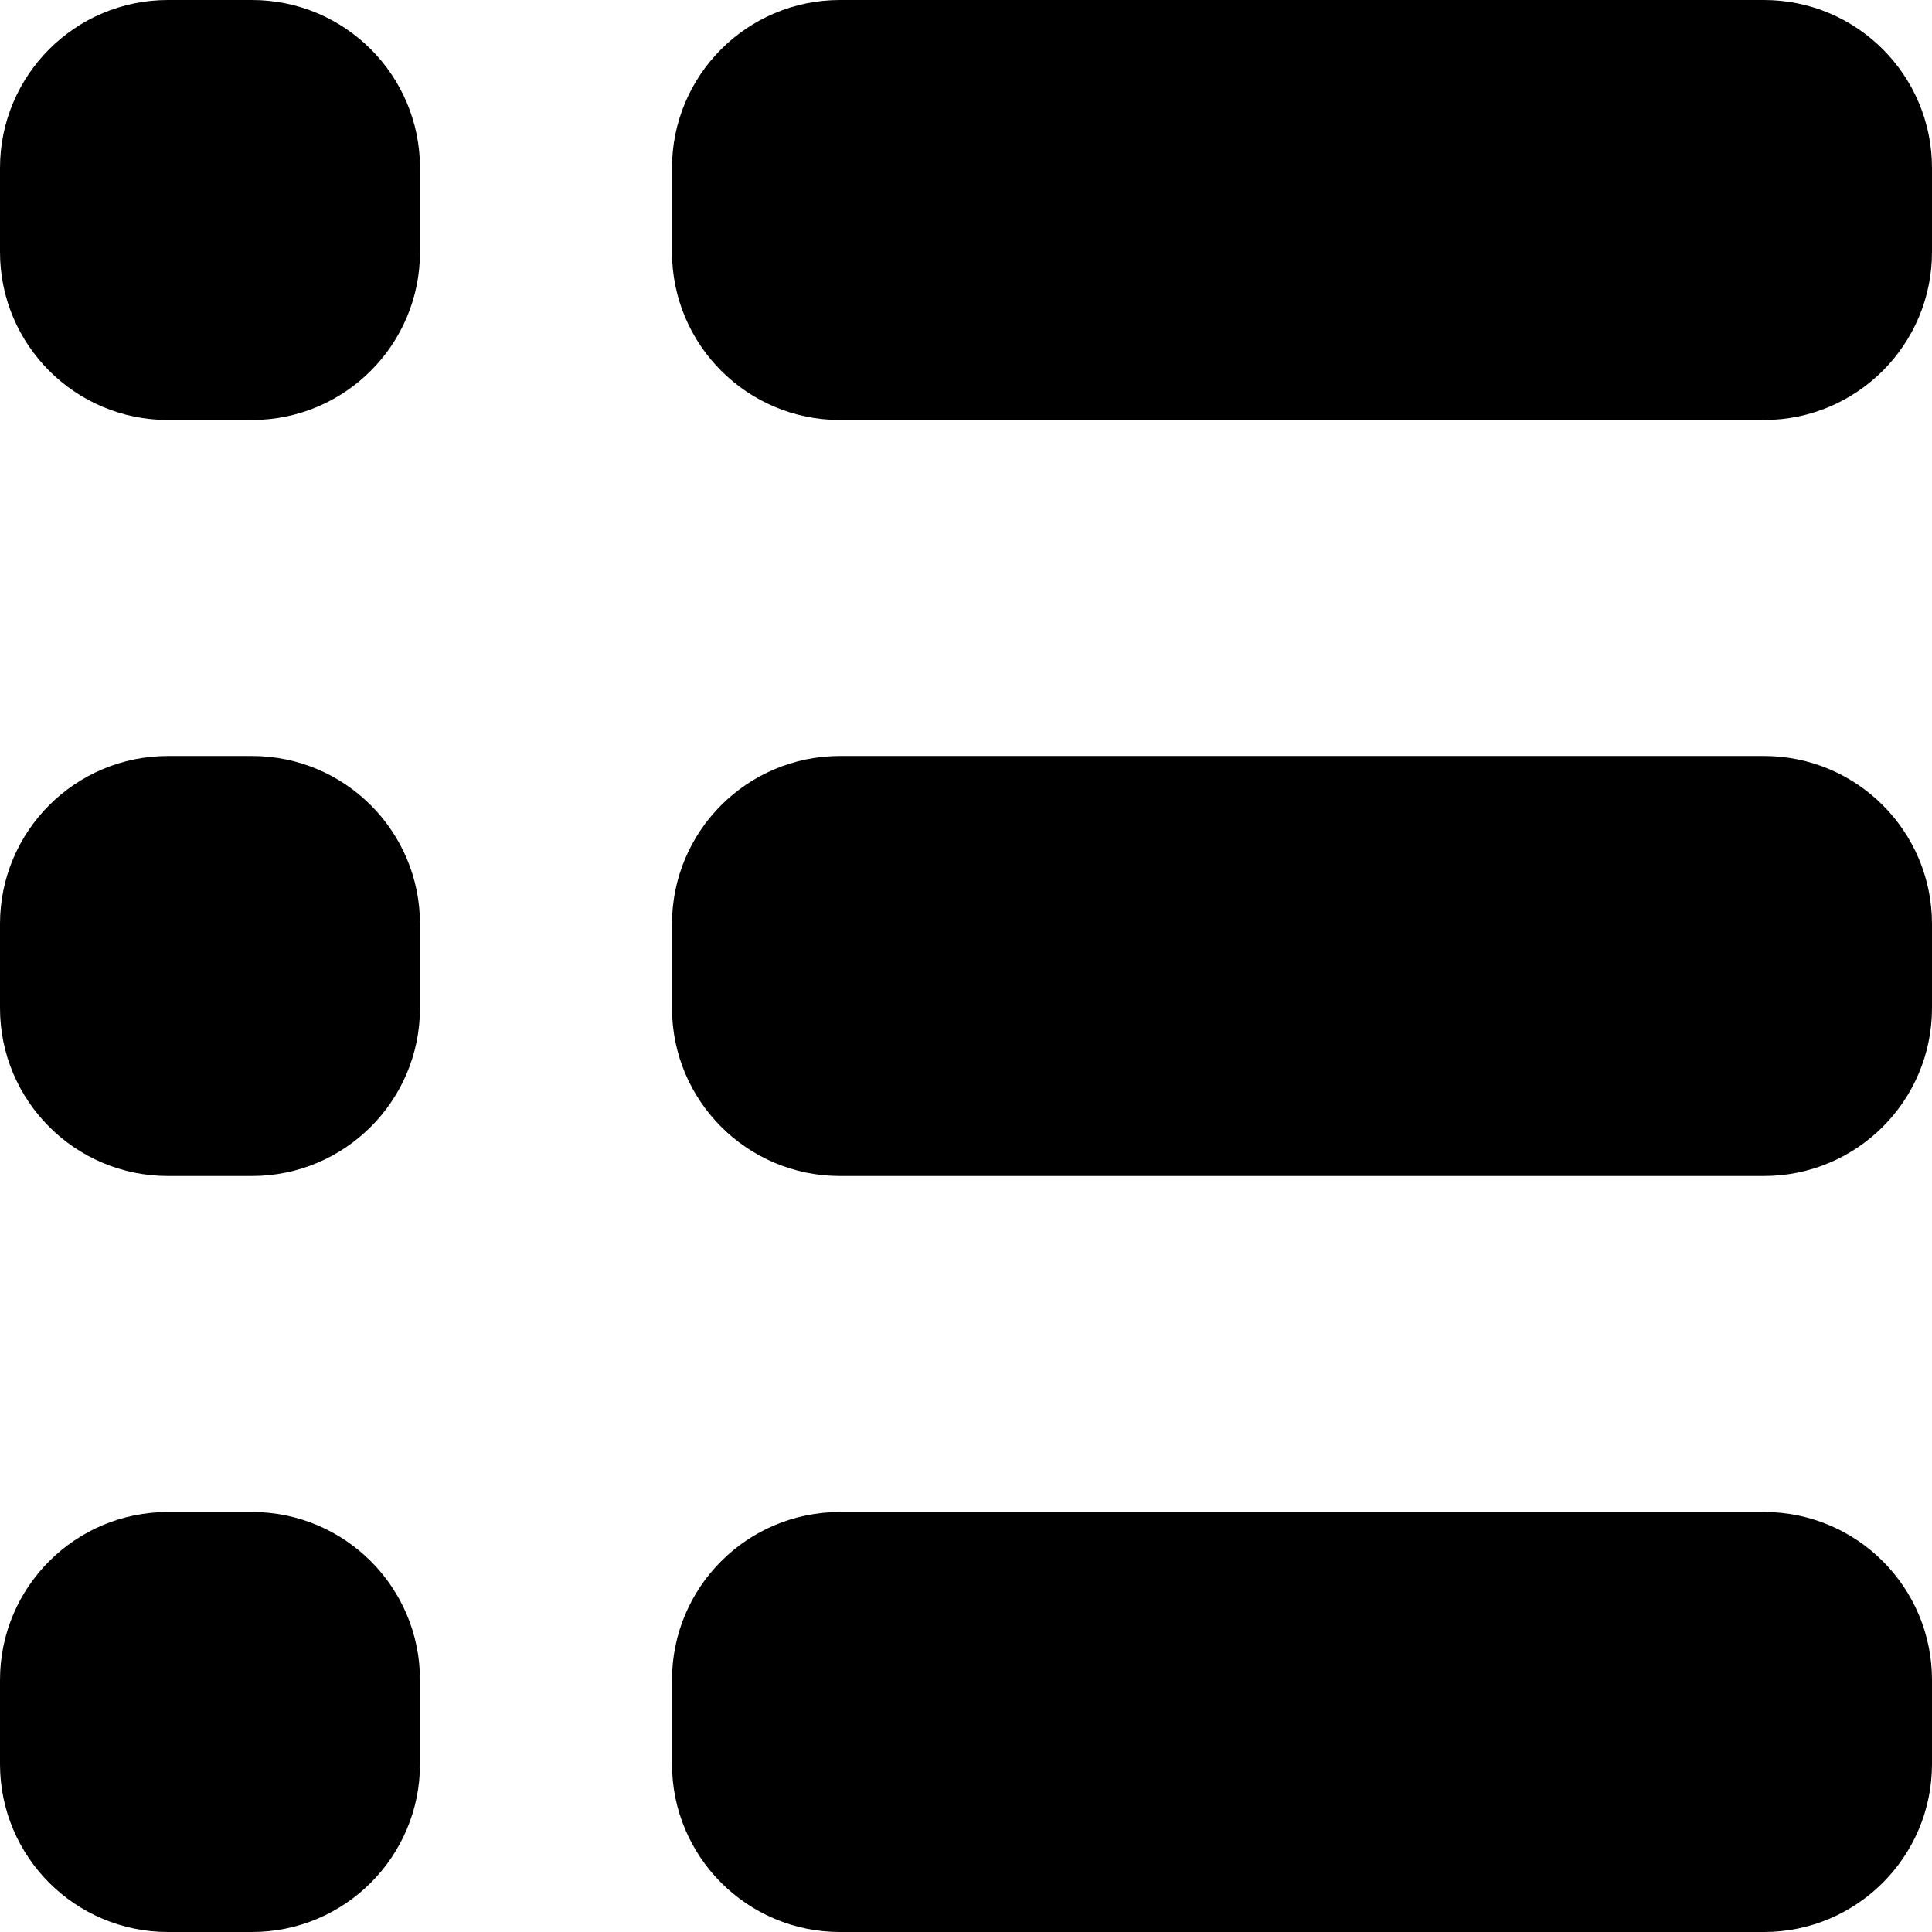 <svg xmlns="http://www.w3.org/2000/svg" width="23" height="23" viewBox="0 0 23 23"><path d="M21.000,23.000 L10.000,23.000 C8.895,23.000 8.000,22.104 8.000,21.000 L8.000,20.000 C8.000,18.895 8.895,18.000 10.000,18.000 L21.000,18.000 C22.104,18.000 23.000,18.895 23.000,20.000 L23.000,21.000 C23.000,22.104 22.104,23.000 21.000,23.000 ZM21.000,14.000 L10.000,14.000 C8.895,14.000 8.000,13.105 8.000,12.000 L8.000,11.000 C8.000,9.895 8.895,9.000 10.000,9.000 L21.000,9.000 C22.104,9.000 23.000,9.895 23.000,11.000 L23.000,12.000 C23.000,13.105 22.104,14.000 21.000,14.000 ZM21.000,5.000 L10.000,5.000 C8.895,5.000 8.000,4.104 8.000,3.000 L8.000,2.000 C8.000,0.895 8.895,-0.000 10.000,-0.000 L21.000,-0.000 C22.104,-0.000 23.000,0.895 23.000,2.000 L23.000,3.000 C23.000,4.104 22.104,5.000 21.000,5.000 ZM3.000,23.000 L2.000,23.000 C0.895,23.000 -0.000,22.104 -0.000,21.000 L-0.000,20.000 C-0.000,18.895 0.895,18.000 2.000,18.000 L3.000,18.000 C4.104,18.000 5.000,18.895 5.000,20.000 L5.000,21.000 C5.000,22.104 4.104,23.000 3.000,23.000 ZM3.000,14.000 L2.000,14.000 C0.895,14.000 -0.000,13.105 -0.000,12.000 L-0.000,11.000 C-0.000,9.895 0.895,9.000 2.000,9.000 L3.000,9.000 C4.104,9.000 5.000,9.895 5.000,11.000 L5.000,12.000 C5.000,13.105 4.104,14.000 3.000,14.000 ZM3.000,5.000 L2.000,5.000 C0.895,5.000 -0.000,4.104 -0.000,3.000 L-0.000,2.000 C-0.000,0.895 0.895,-0.000 2.000,-0.000 L3.000,-0.000 C4.104,-0.000 5.000,0.895 5.000,2.000 L5.000,3.000 C5.000,4.104 4.104,5.000 3.000,5.000 Z"/></svg>